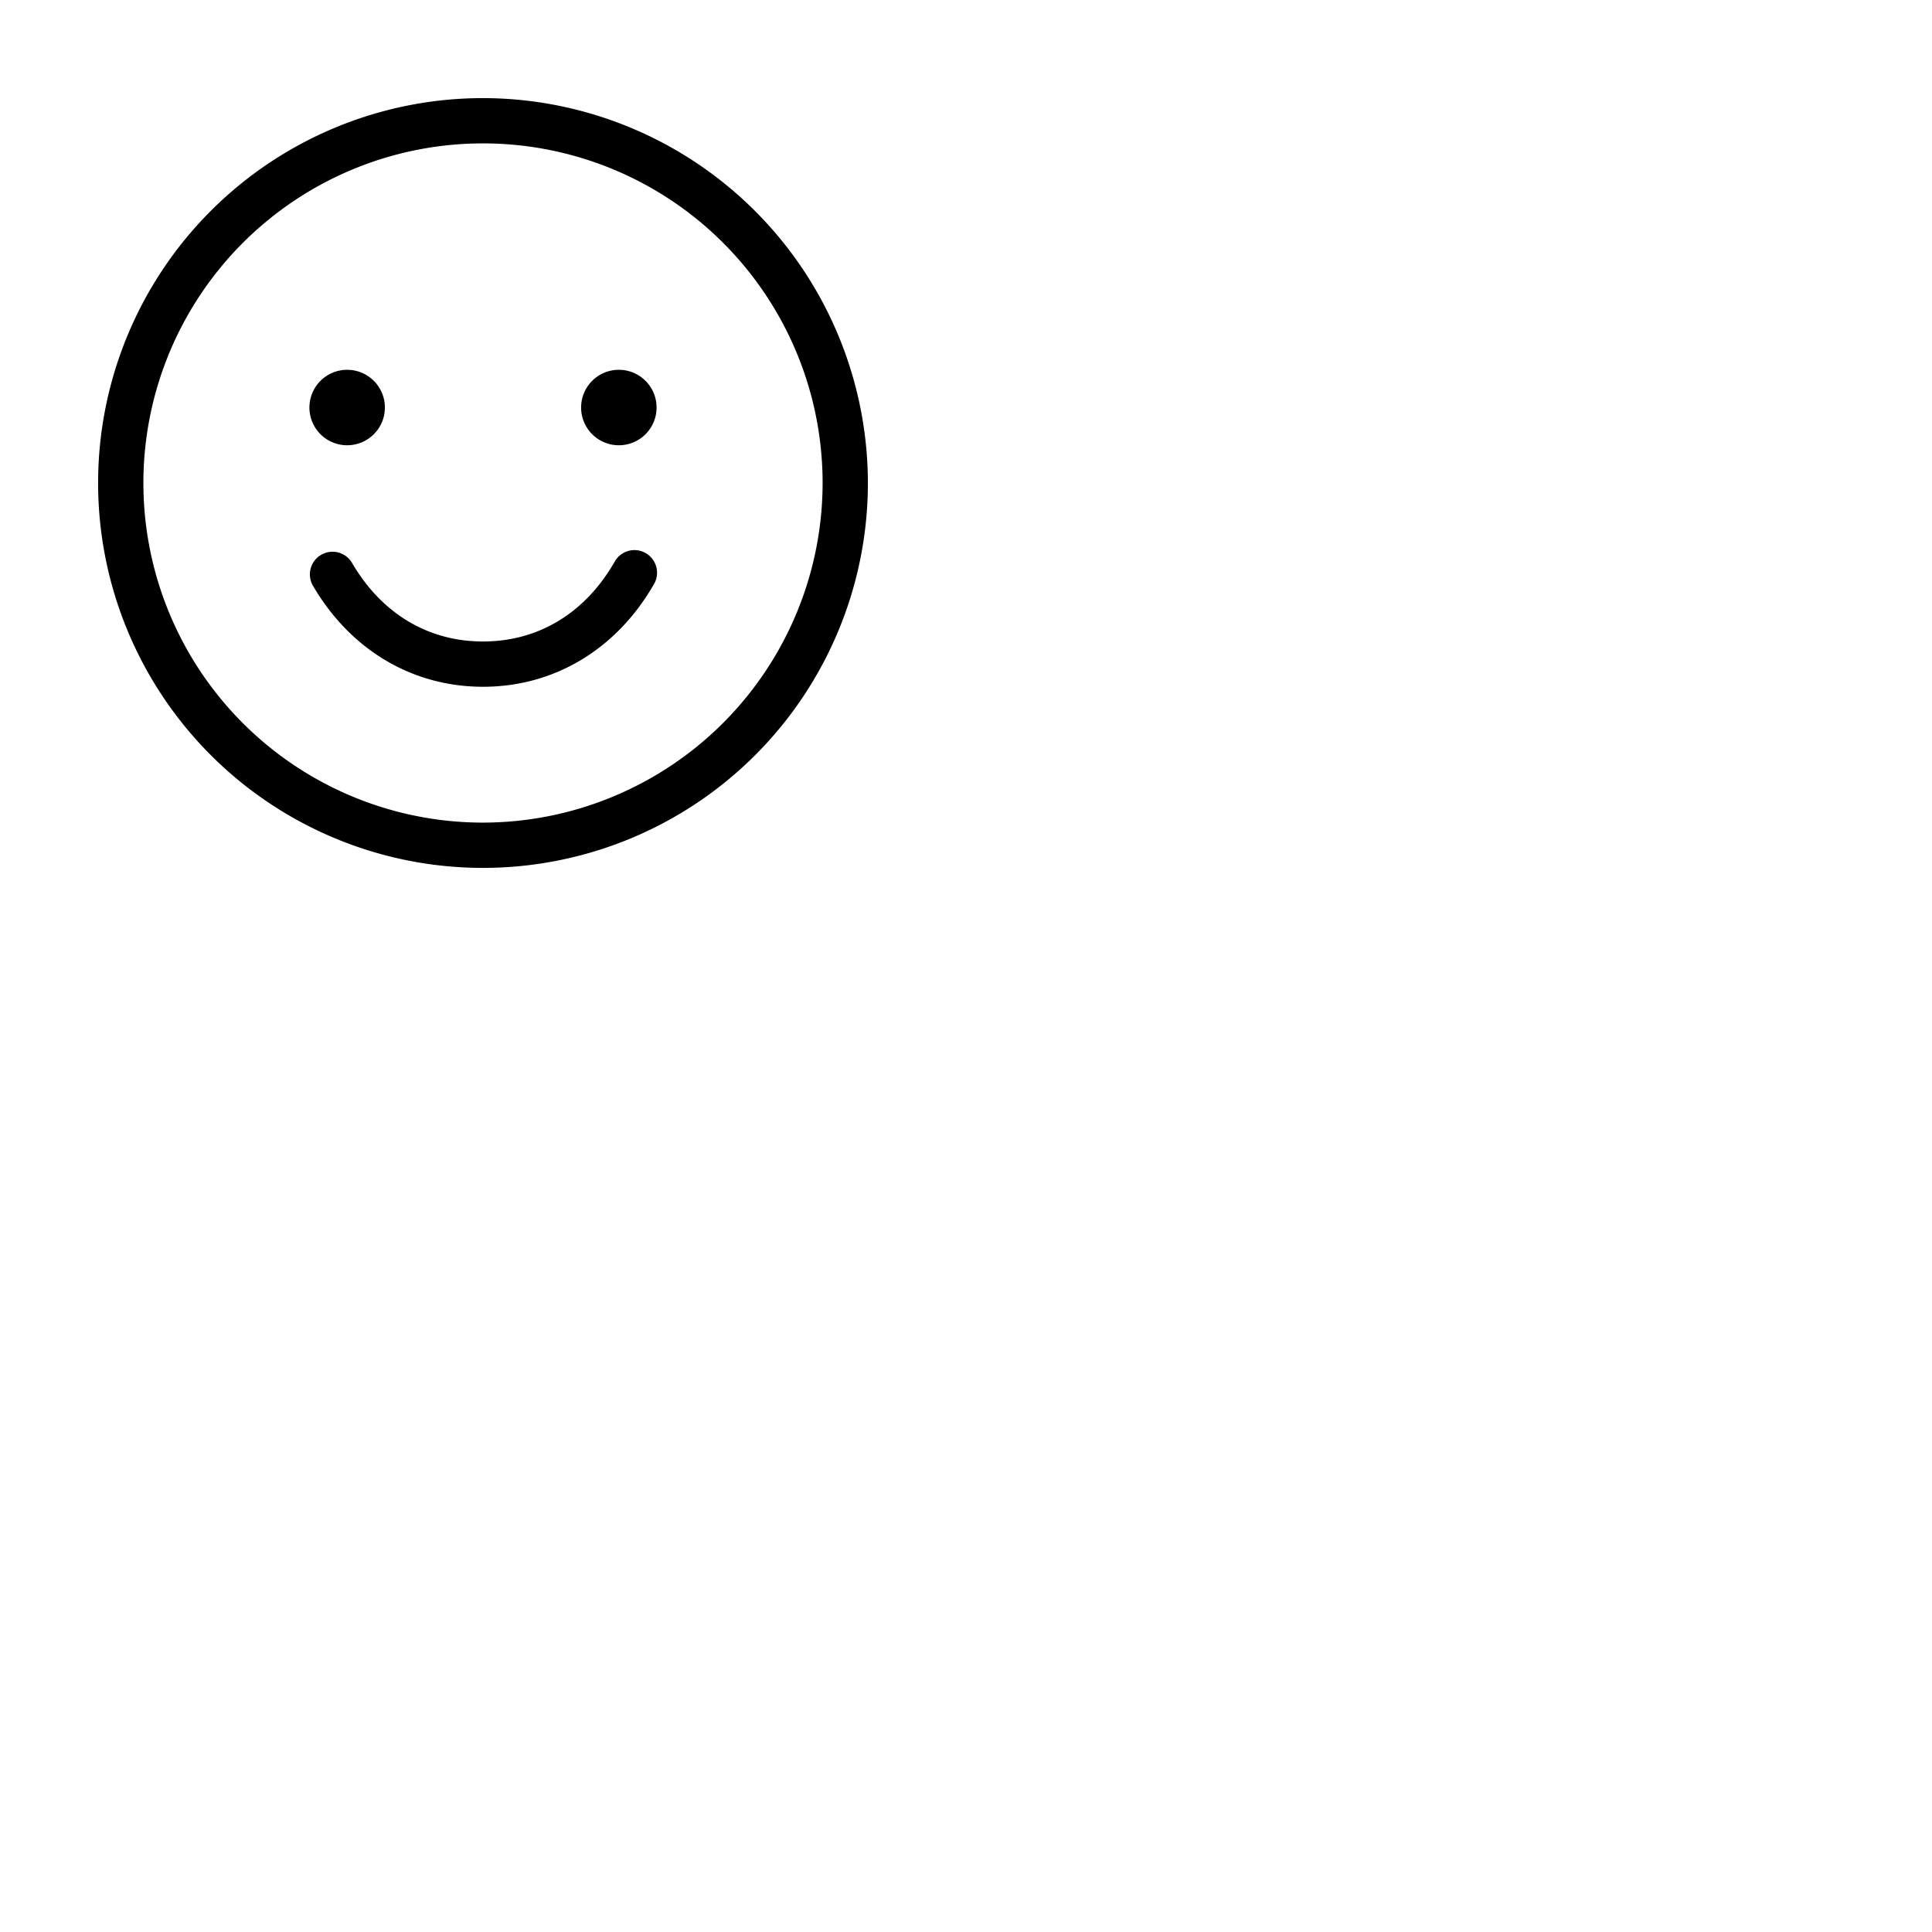 <svg xmlns="http://www.w3.org/2000/svg" version="1.1" viewBox="0 0 512 512" fill="currentColor"><path fill="currentColor" d="M173.19 155c-9.92 17.16-26.39 27-45.19 27s-35.27-9.84-45.19-27a6 6 0 0 1 10.38-6c7.84 13.54 20.2 21 34.81 21s27-7.46 34.81-21a6 6 0 1 1 10.38 6M230 128A102 102 0 1 1 128 26a102.12 102.12 0 0 1 102 102m-12 0a90 90 0 1 0-90 90a90.1 90.1 0 0 0 90-90M92 118a10 10 0 1 0-10-10a10 10 0 0 0 10 10m72-20a10 10 0 1 0 10 10a10 10 0 0 0-10-10"/></svg>